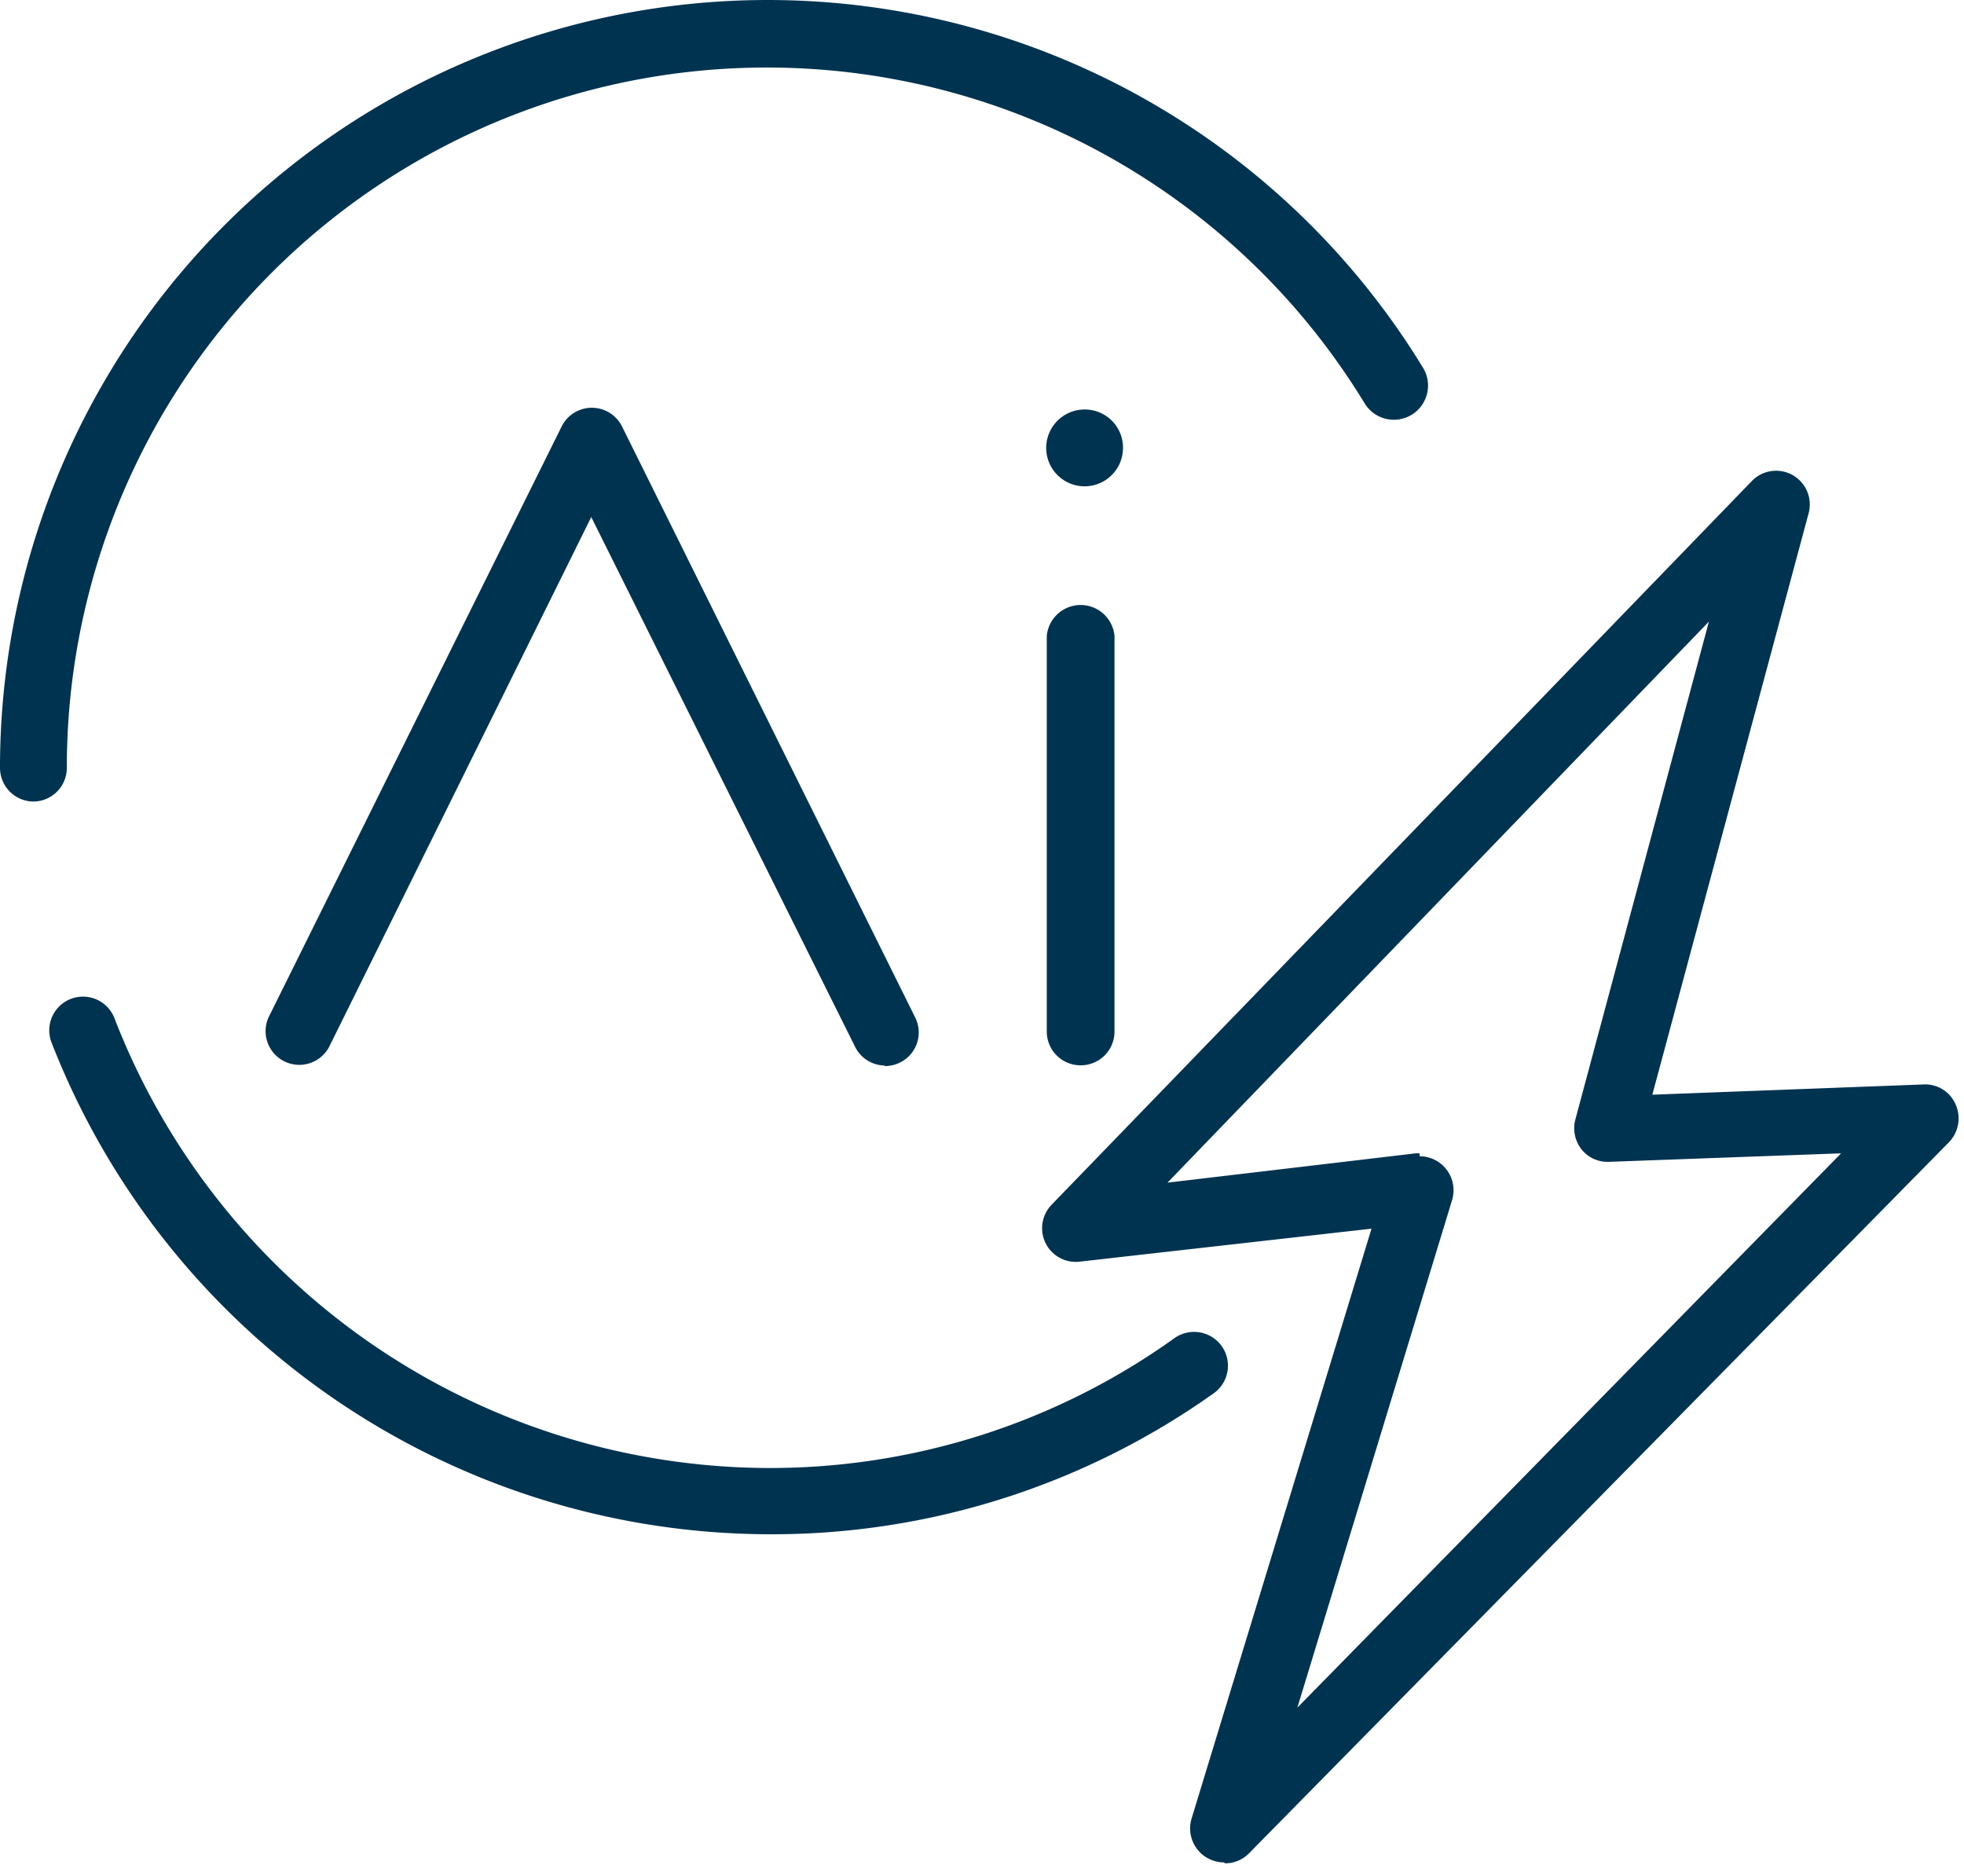 <svg xmlns="http://www.w3.org/2000/svg" viewBox="0 0 67 64"><path fill="#003350" d="M26.186 52.34a26.34 26.34 0 0 1-24.43-16.78 1.15 1.15 0 1 1 2.15-.82 24 24 0 0 0 22.31 15.34 23.69 23.69 0 0 0 13.85-4.43 1.157 1.157 0 0 1 1.61.27 1.155 1.155 0 0 1-.27 1.61 26 26 0 0 1-15.22 4.81M1.16 27.344A1.15 1.15 0 0 1 0 26.194a26.19 26.19 0 0 1 48.55-13.64 1.165 1.165 0 1 1-2 1.2 23.88 23.88 0 0 0-44.27 12.44 1.15 1.15 0 0 1-1.12 1.15z"/><path fill="#003350" d="M30.17 36.349a1.14 1.14 0 0 1-1-.64l-9-18.07-8.94 18.07a1.15 1.15 0 0 1-2.07-1l10-20.16a1.15 1.15 0 0 1 2.06 0l10 20.16a1.142 1.142 0 0 1-.52 1.54c-.16.078-.334.119-.51.12m6.67-.027a1.15 1.15 0 0 1-1.15-1.15v-13.5a1.16 1.16 0 0 1 2.31 0v13.5a1.15 1.15 0 0 1-1.16 1.15m1.45-21.062a1.31 1.31 0 1 1-1.3-1.31 1.3 1.3 0 0 1 1.3 1.31zm3.448 48.255a1.16 1.16 0 0 1-1.11-1.49l6.14-20.13-9.91 1.12a1.15 1.15 0 0 1-1-1.94l23.88-24.68a1.15 1.15 0 0 1 1.94 1.1l-5.33 19.83 9.25-.35a1.13 1.13 0 0 1 1.1.69 1.17 1.17 0 0 1-.23 1.28l-23.88 24.26a1.13 1.13 0 0 1-.82.34zm6.67-24.09a1.16 1.16 0 0 1 1.11 1.49l-5.28 17.32 18.55-18.91-7.91.29a1.14 1.14 0 0 1-.95-.43 1.168 1.168 0 0 1-.21-1l4.56-17-18.47 19.14 8.47-1h.13z"/></svg>